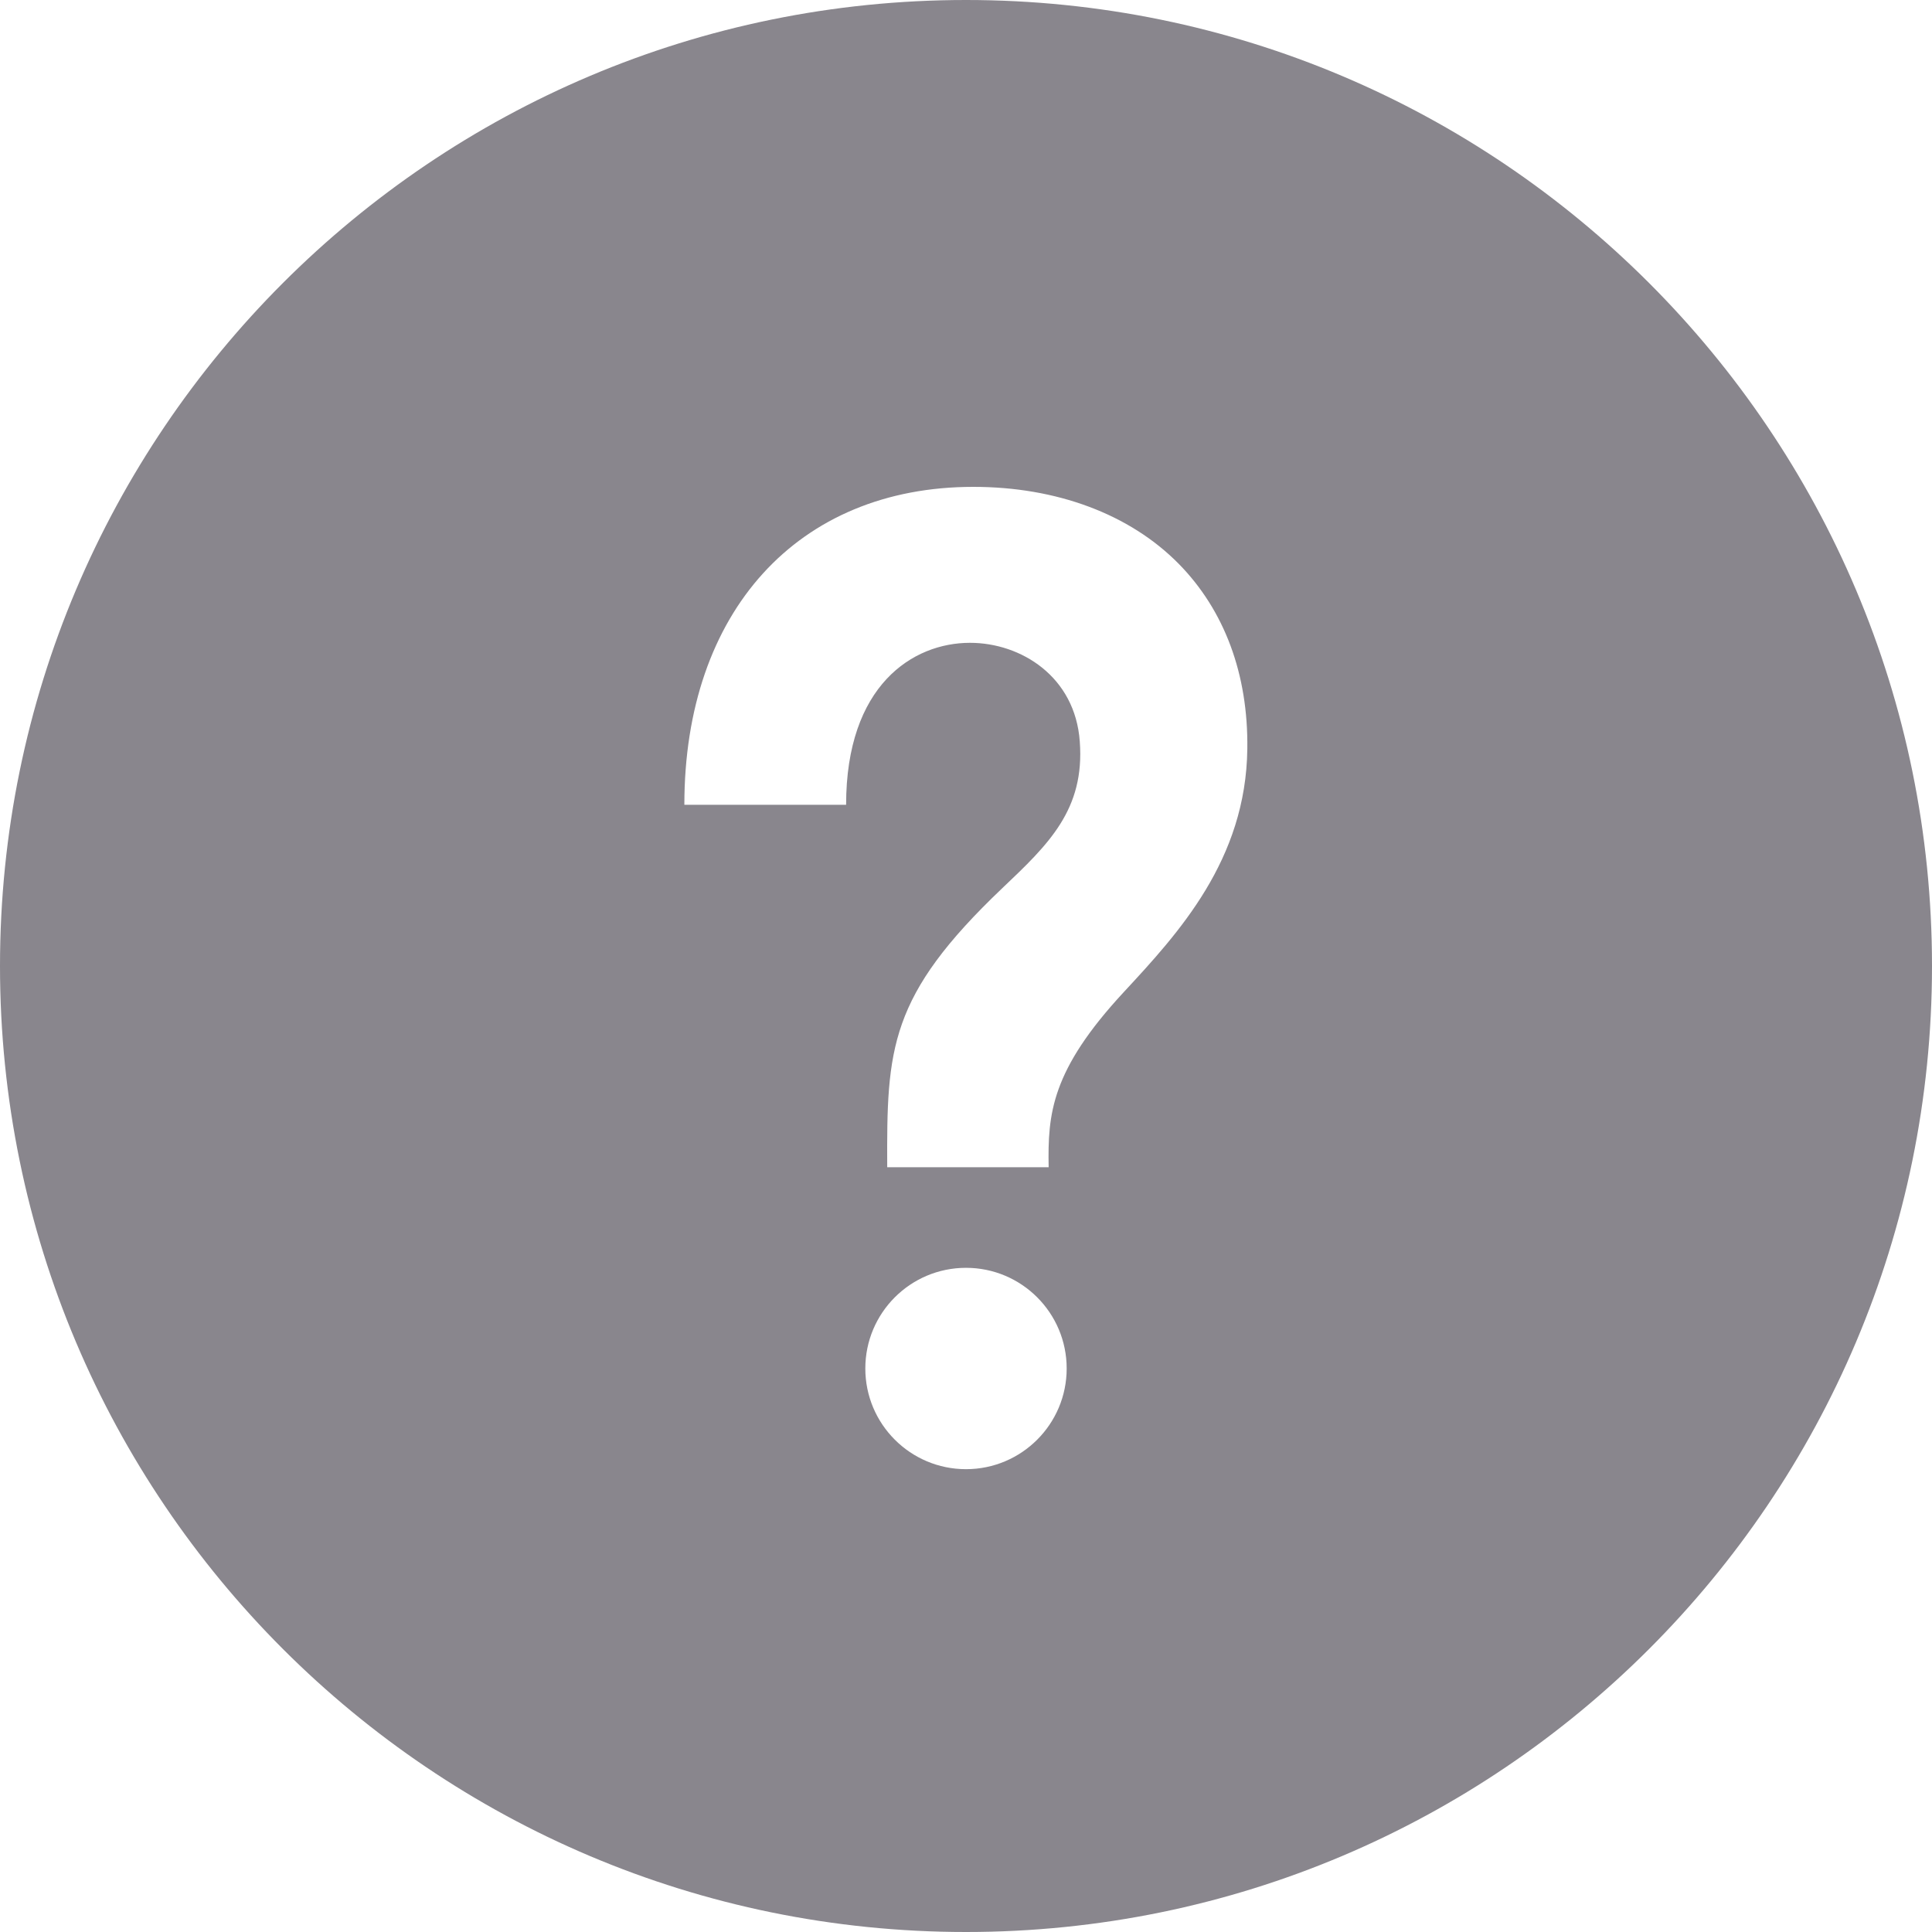 <svg width="18" height="18" viewBox="0 0 18 18" fill="none" xmlns="http://www.w3.org/2000/svg">
<g clip-path="url(#clip0_1_680)">
<path d="M9 0C4.03 0 0 4.03 0 9C0 13.97 4.03 18 9 18C13.97 18 18 13.97 18 9C18 4.03 13.97 0 9 0ZM9 13.688C8.482 13.688 8.062 13.268 8.062 12.75C8.062 12.232 8.482 11.812 9 11.812C9.518 11.812 9.938 12.232 9.938 12.75C9.938 13.268 9.518 13.688 9 13.688ZM10.471 9.242C9.793 9.973 9.761 10.377 9.77 10.875H8.266C8.261 9.769 8.281 9.281 9.339 8.274C9.769 7.866 10.108 7.543 10.06 6.908C10.017 6.304 9.513 5.989 9.037 5.989C8.505 5.989 7.883 6.384 7.883 7.498H6.376C6.376 5.699 7.433 4.536 9.068 4.536C9.845 4.536 10.525 4.79 10.981 5.252C11.408 5.686 11.63 6.281 11.621 6.976C11.609 8.013 10.979 8.694 10.471 9.242Z" fill="#89868D"/>
</g>
<defs>
<clipPath id="clip0_1_680">
<rect width="18" height="18" fill="white"/>
</clipPath>
</defs>
</svg>
